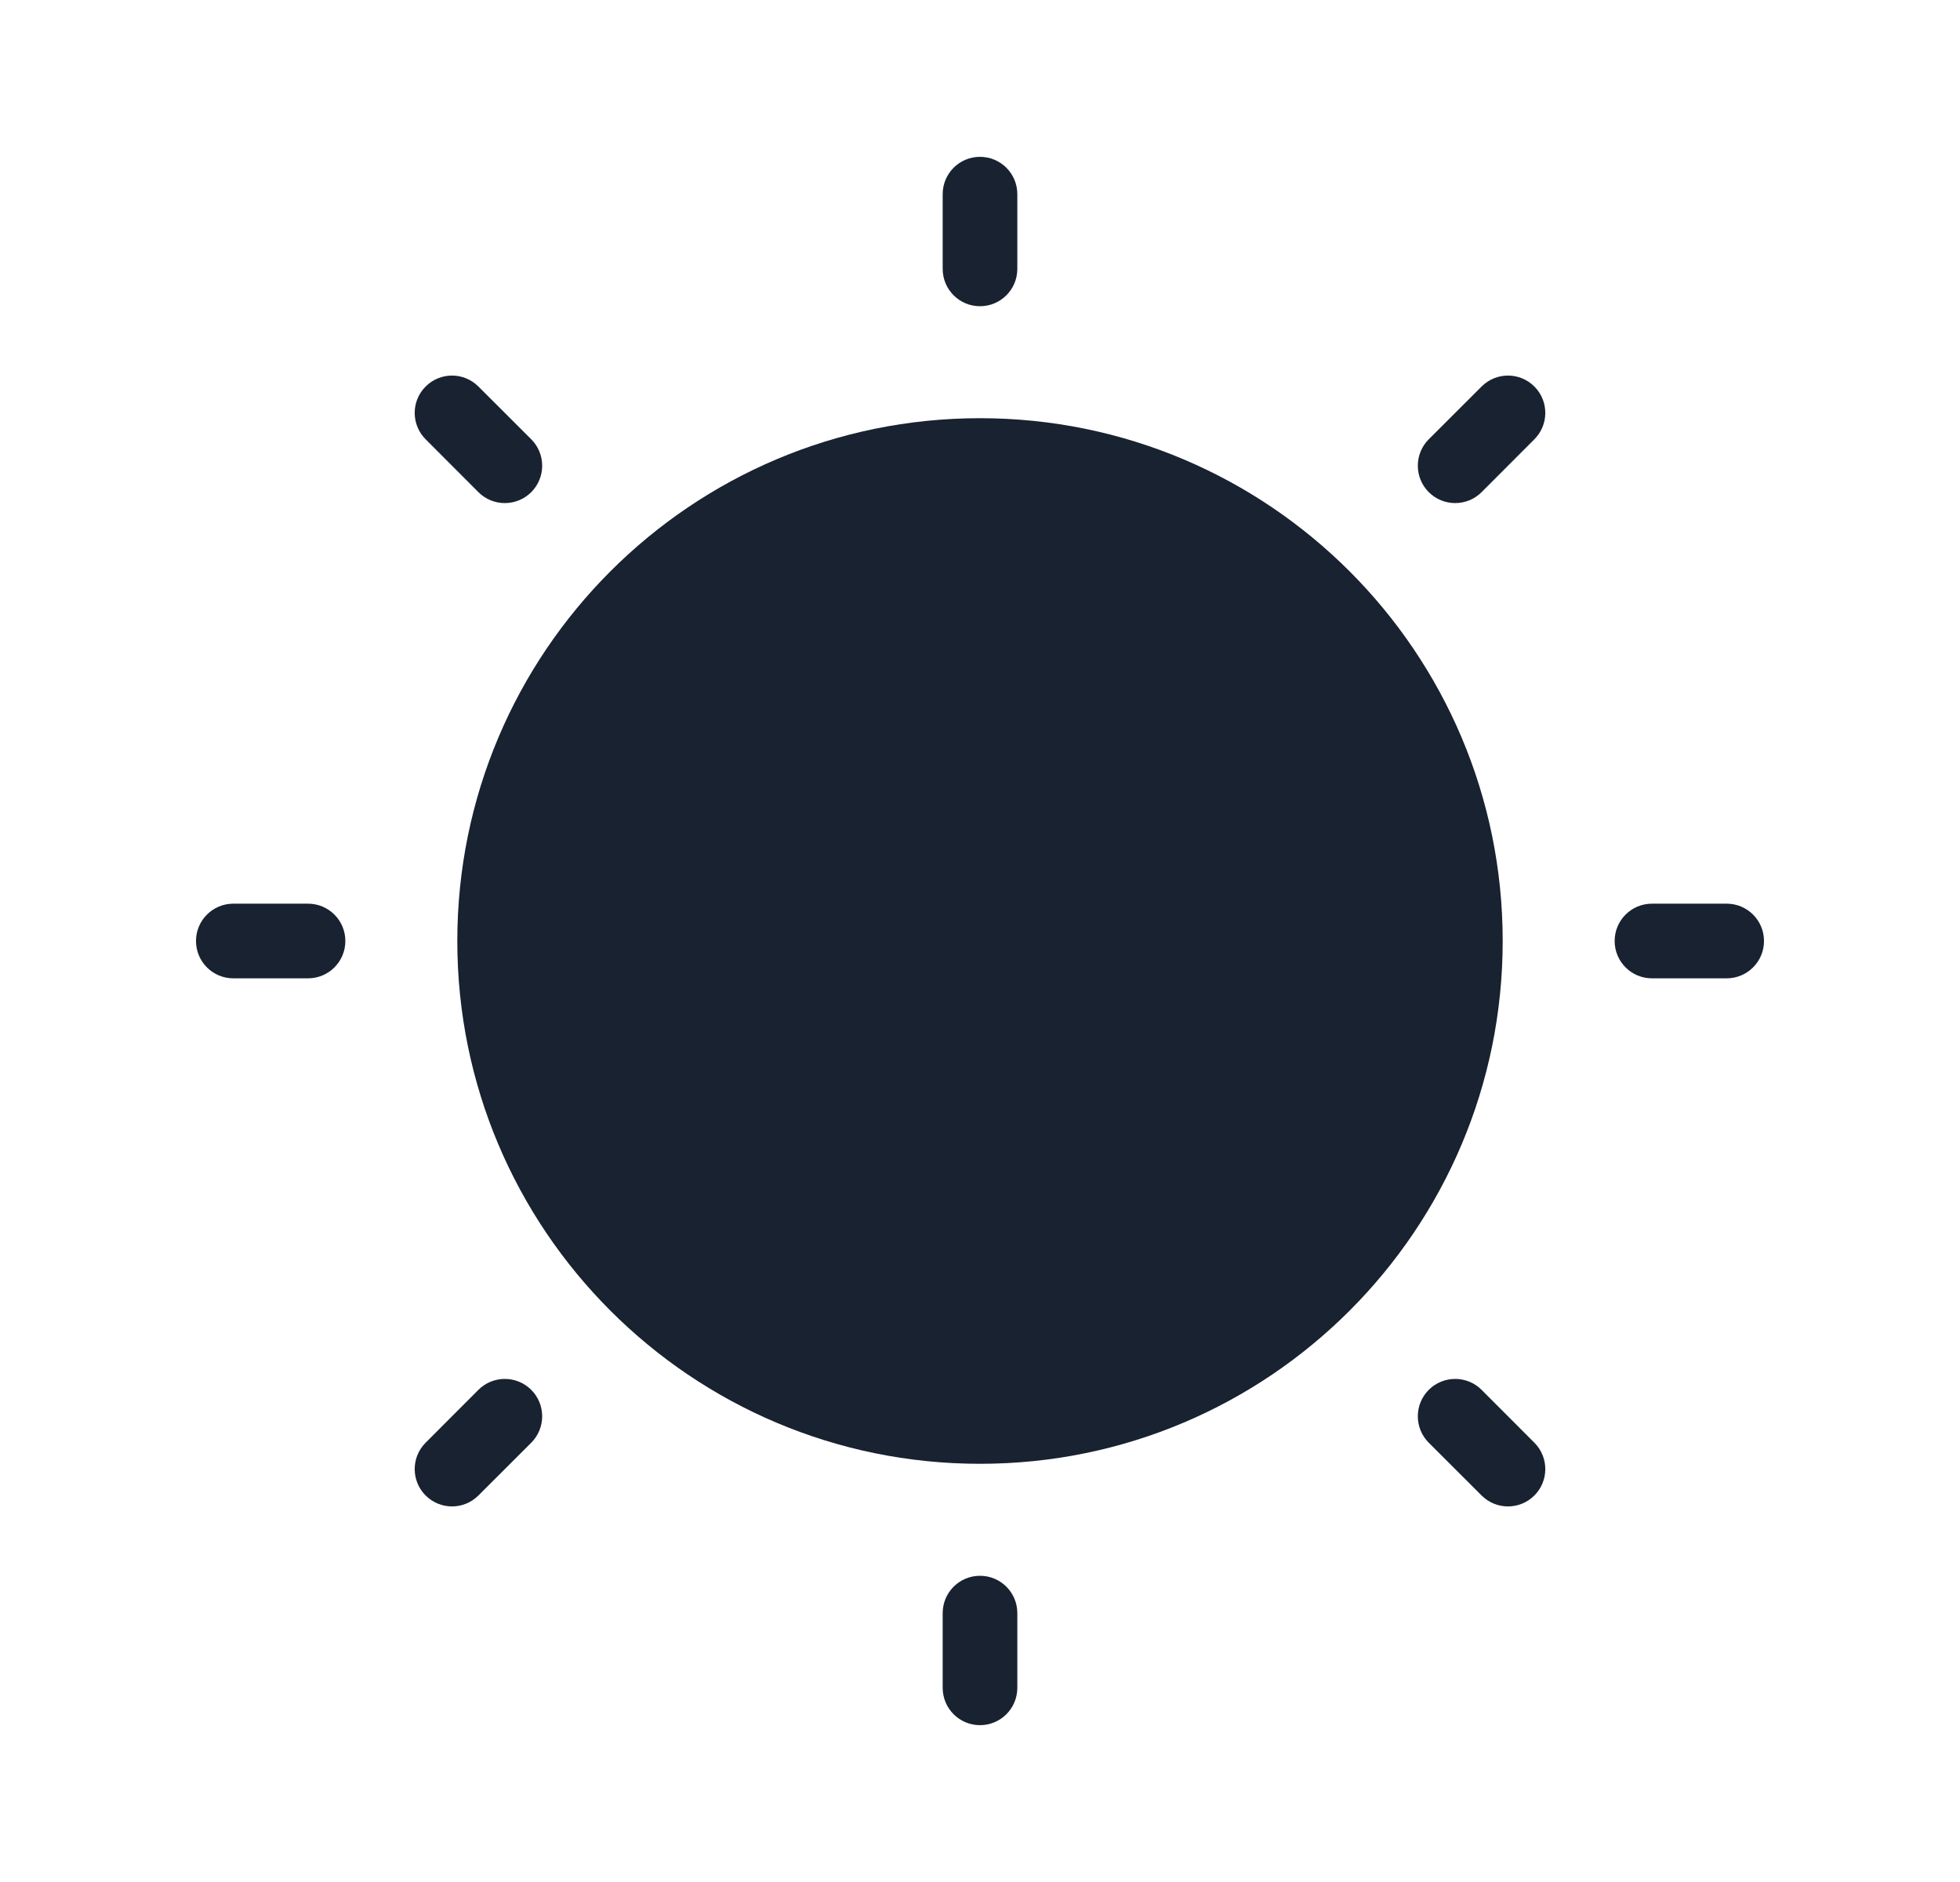 <svg width="25" height="24" viewBox="0 0 25 24" fill="none" xmlns="http://www.w3.org/2000/svg">
<path d="M12.5 2C12.763 2 12.976 2.213 12.976 2.476V3.429C12.976 3.692 12.763 3.905 12.5 3.905C12.237 3.905 12.024 3.692 12.024 3.429V2.476C12.024 2.213 12.237 2 12.5 2Z" fill="#182230"/>
<path d="M19.167 12C19.167 15.682 16.182 18.667 12.5 18.667C8.818 18.667 5.833 15.682 5.833 12C5.833 8.318 8.818 5.333 12.5 5.333C16.182 5.333 19.167 8.318 19.167 12Z" fill="#182230"/>
<path d="M12.976 20.571C12.976 20.308 12.763 20.095 12.5 20.095C12.237 20.095 12.024 20.308 12.024 20.571V21.524C12.024 21.787 12.237 22 12.5 22C12.763 22 12.976 21.787 12.976 21.524V20.571Z" fill="#182230"/>
<path d="M22.5 12C22.5 12.263 22.287 12.476 22.024 12.476H21.071C20.808 12.476 20.595 12.263 20.595 12C20.595 11.737 20.808 11.524 21.071 11.524H22.024C22.287 11.524 22.5 11.737 22.5 12Z" fill="#182230"/>
<path d="M3.929 12.476C4.192 12.476 4.405 12.263 4.405 12C4.405 11.737 4.192 11.524 3.929 11.524H2.976C2.713 11.524 2.5 11.737 2.5 12C2.5 12.263 2.713 12.476 2.976 12.476H3.929Z" fill="#182230"/>
<path d="M19.571 19.071C19.385 19.257 19.084 19.257 18.898 19.071L18.224 18.398C18.038 18.212 18.038 17.91 18.224 17.724C18.41 17.538 18.712 17.538 18.898 17.724L19.571 18.398C19.757 18.584 19.757 18.885 19.571 19.071Z" fill="#182230"/>
<path d="M6.102 6.276C6.288 6.462 6.59 6.462 6.776 6.276C6.962 6.09 6.962 5.788 6.776 5.602L6.102 4.929C5.916 4.743 5.615 4.743 5.429 4.929C5.243 5.115 5.243 5.416 5.429 5.602L6.102 6.276Z" fill="#182230"/>
<path d="M5.429 19.071C5.243 18.885 5.243 18.584 5.429 18.398L6.102 17.724C6.288 17.538 6.59 17.538 6.776 17.724C6.962 17.91 6.962 18.212 6.776 18.398L6.102 19.071C5.916 19.257 5.615 19.257 5.429 19.071Z" fill="#182230"/>
<path d="M18.224 5.602C18.038 5.788 18.038 6.09 18.224 6.276C18.41 6.462 18.712 6.462 18.898 6.276L19.571 5.602C19.757 5.416 19.757 5.115 19.571 4.929C19.385 4.743 19.084 4.743 18.898 4.929L18.224 5.602Z" fill="#182230"/>
</svg>
